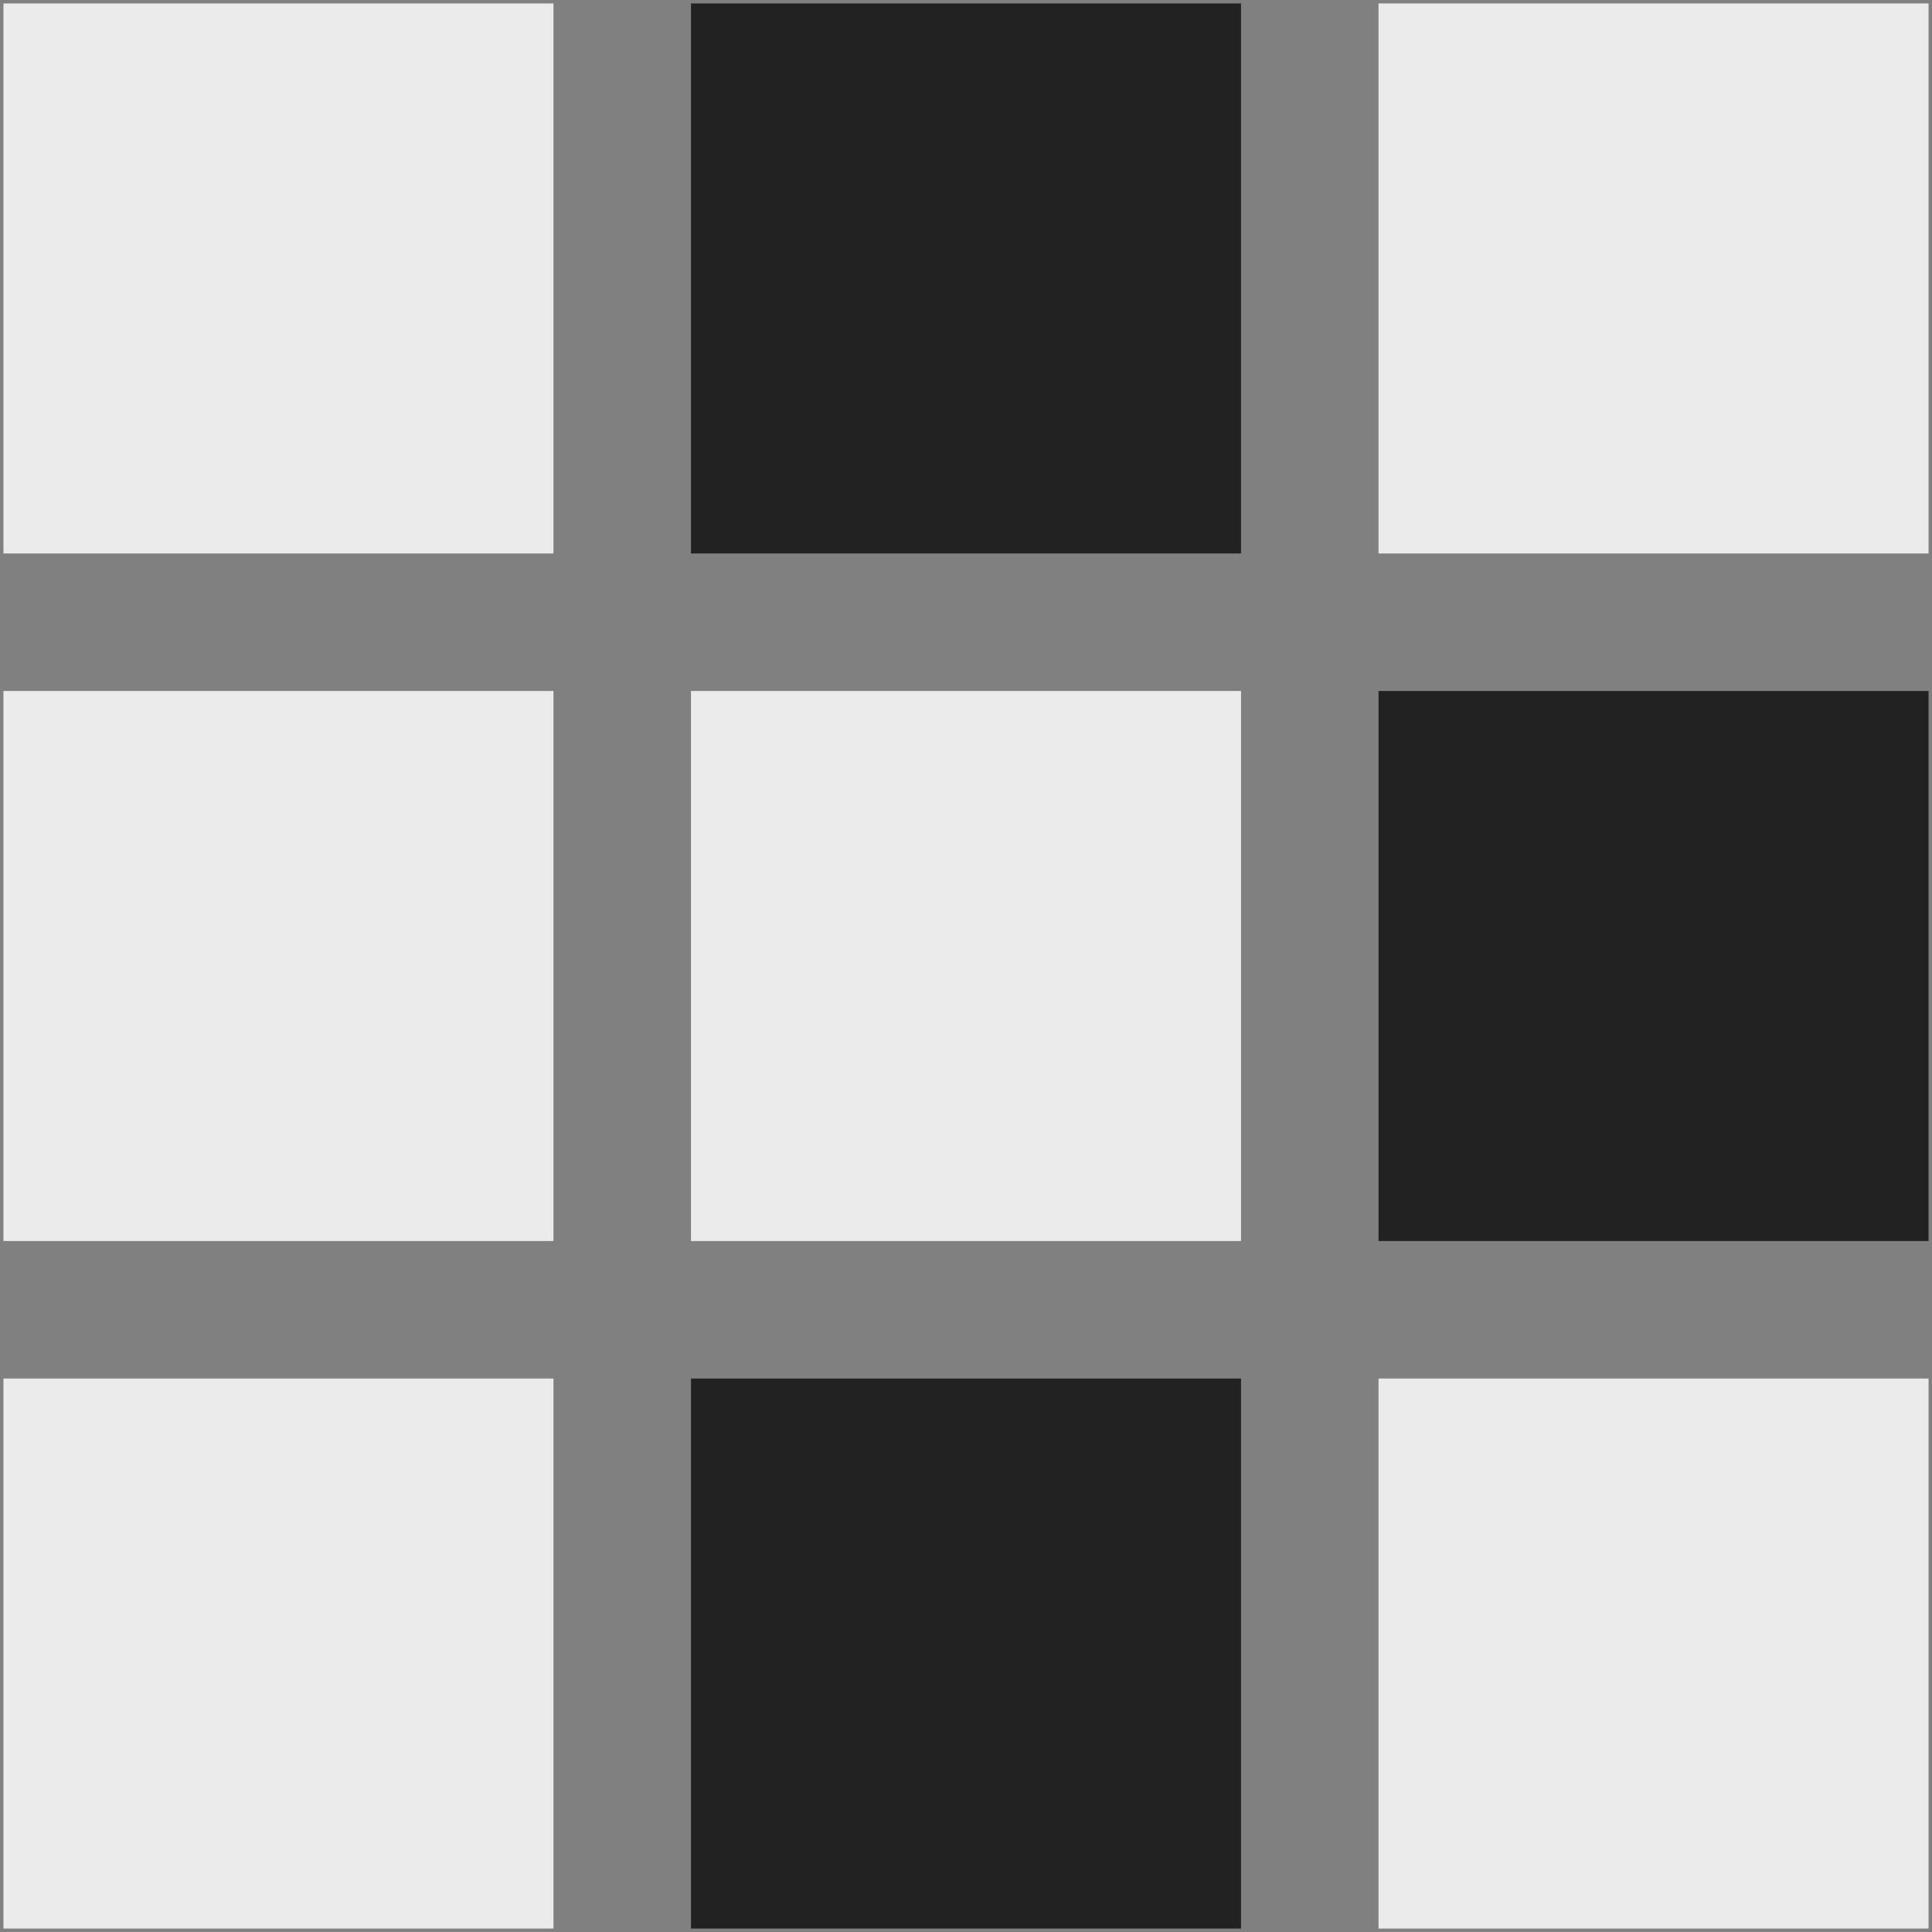 <!DOCTYPE svg PUBLIC "-//W3C//DTD SVG 1.1//EN" "http://www.w3.org/Graphics/SVG/1.1/DTD/svg11.dtd">
<svg xmlns="http://www.w3.org/2000/svg" xmlns:xlink="http://www.w3.org/1999/xlink" version="1.1" width="281px" height="281px" viewBox="-0.5 -0.5 281 281"><rect x="-0.5" y="-0.5" width="281" height="281" fill="#808080" stroke="none"/><defs/><g><rect x="0" y="0" width="80" height="80" fill="#ebebeb" stroke="none" pointer-events="none"/><rect x="100" y="0" width="80" height="80" fill="#222222" stroke="none" pointer-events="none"/><rect x="200" y="0" width="80" height="80" fill="#ebebeb" stroke="none" pointer-events="none"/><rect x="0" y="100" width="80" height="80" fill="#ebebeb" stroke="none" pointer-events="none"/><rect x="100" y="100" width="80" height="80" fill="#ebebeb" stroke="none" pointer-events="none"/><rect x="200" y="100" width="80" height="80" fill="#222222" stroke="none" pointer-events="none"/><rect x="0" y="200" width="80" height="80" fill="#ebebeb" stroke="none" pointer-events="none"/><rect x="100" y="200" width="80" height="80" fill="#222222" stroke="none" pointer-events="none"/><rect x="200" y="200" width="80" height="80" fill="#ebebeb" stroke="none" pointer-events="none"/></g></svg>